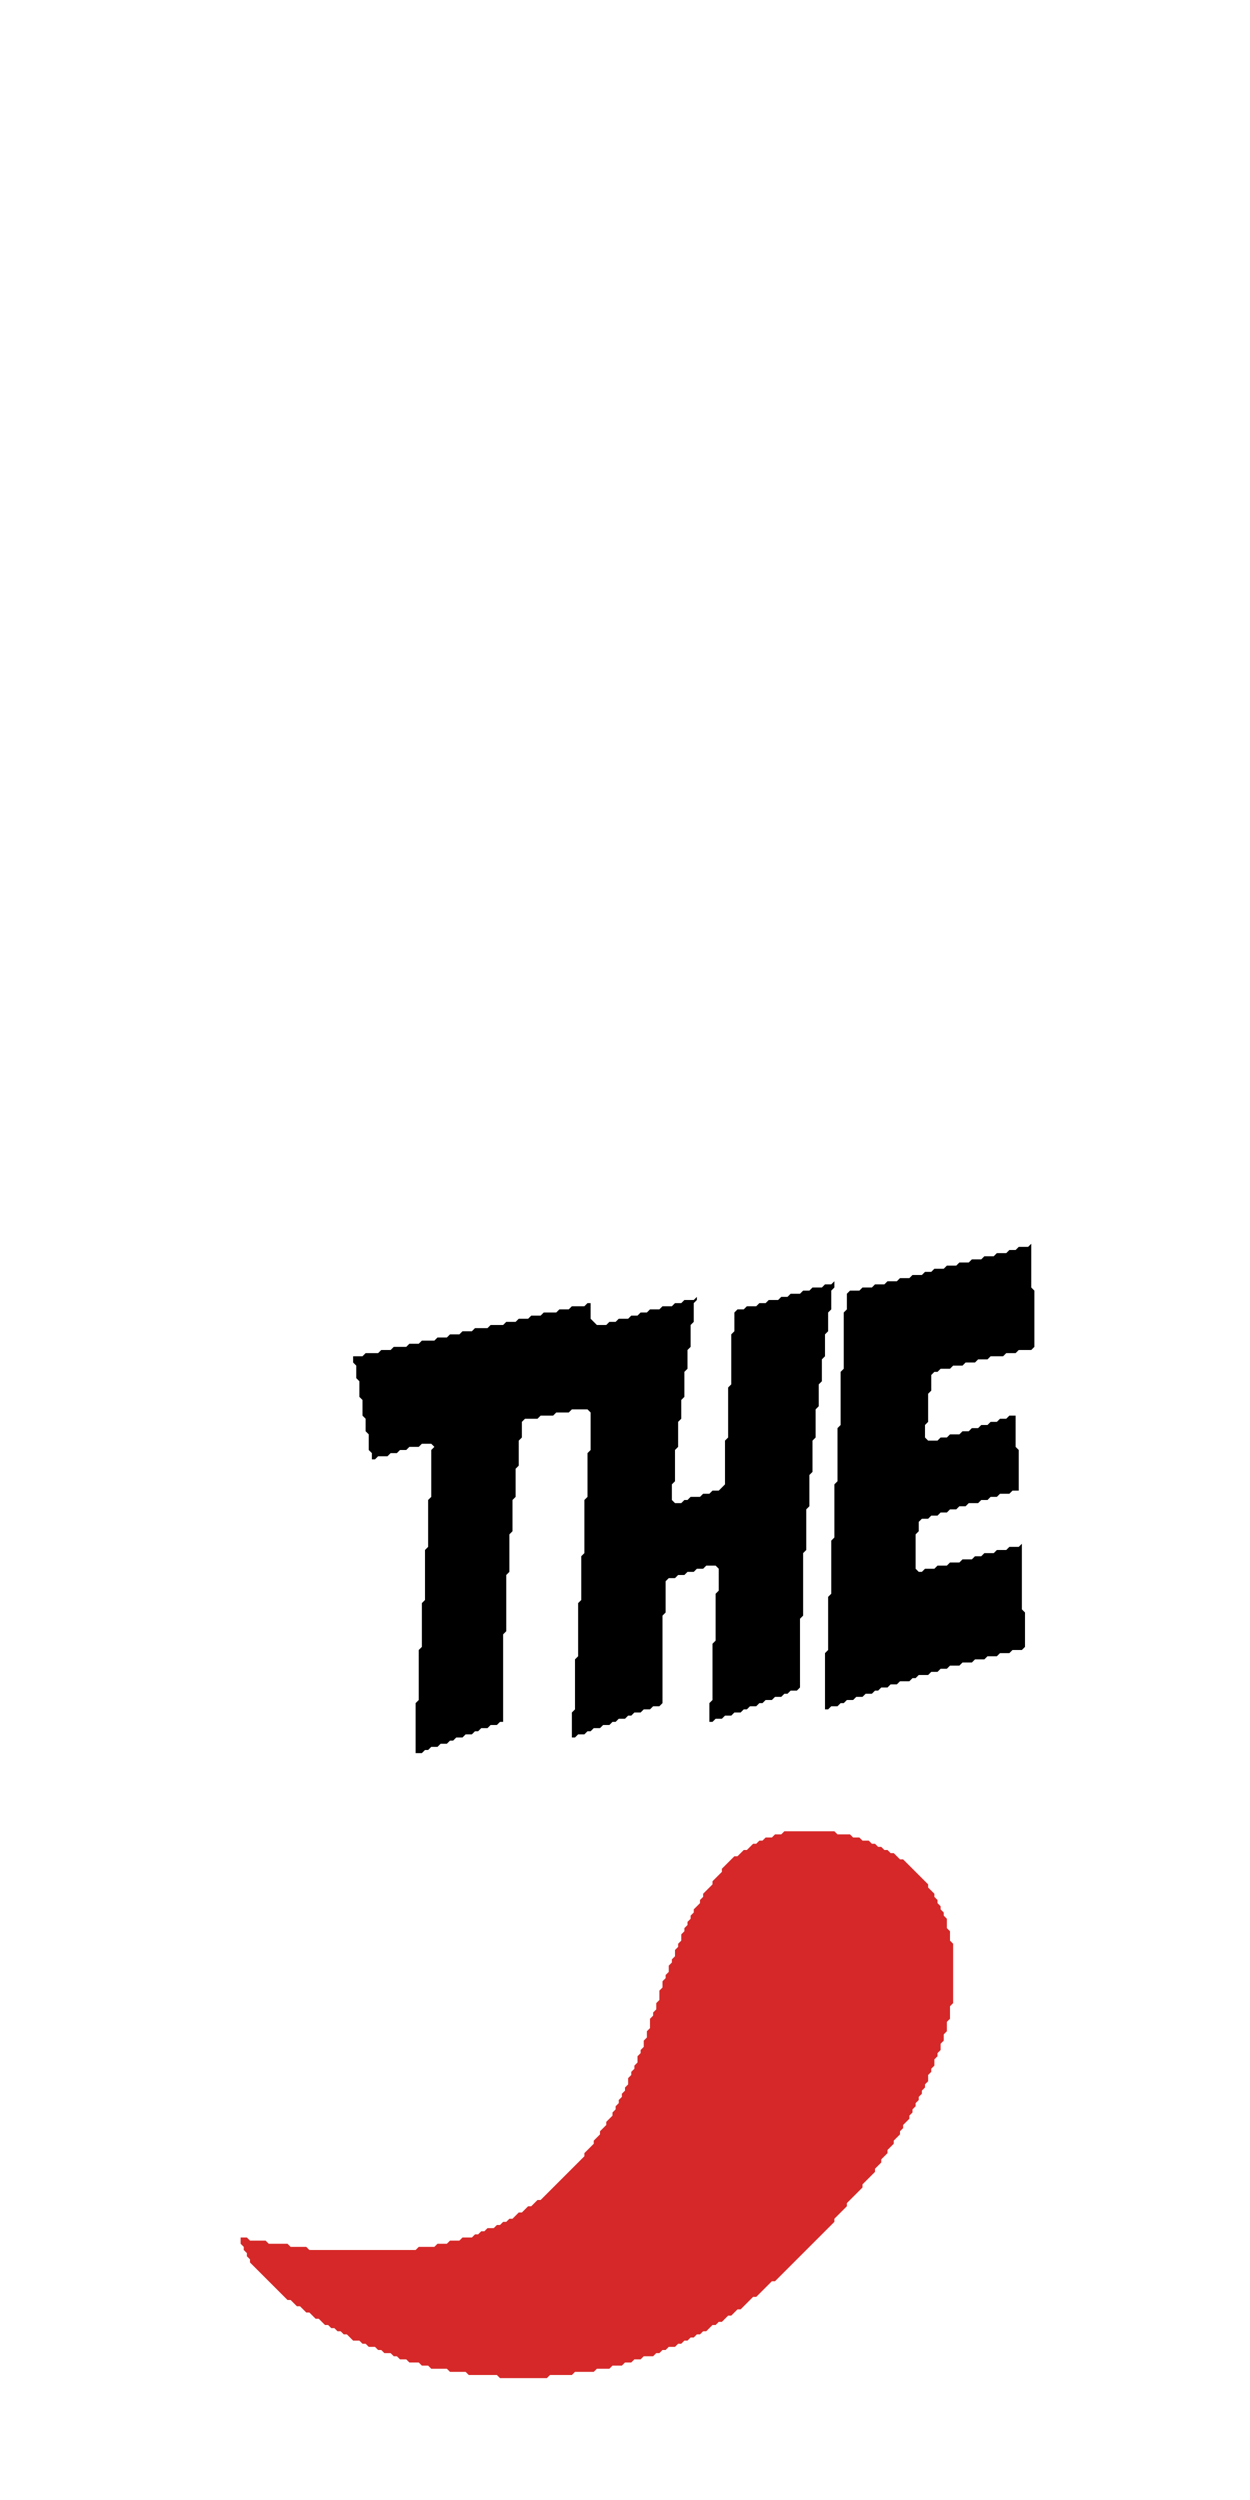
<svg xmlns="http://www.w3.org/2000/svg" viewBox="0 0 400 800" fill="none">
  <g id="the-mex-logo">
    <path d="M 251,586 L 250,587 L 248,587 L 247,588 L 245,588 L 244,589 L 243,589 L 242,590 L 241,590 L 239,592 L 238,592 L 236,594 L 235,594 L 231,598 L 231,599 L 228,602 L 228,603 L 225,606 L 225,607 L 224,608 L 224,609 L 222,611 L 222,612 L 221,613 L 221,614 L 220,615 L 220,616 L 219,617 L 219,618 L 218,619 L 218,621 L 217,622 L 217,623 L 216,624 L 216,626 L 215,627 L 215,628 L 214,629 L 214,631 L 213,632 L 213,633 L 212,634 L 212,636 L 211,637 L 211,640 L 210,641 L 210,643 L 209,644 L 209,645 L 208,646 L 208,649 L 207,650 L 207,652 L 206,653 L 206,655 L 205,656 L 205,657 L 204,658 L 204,660 L 203,661 L 203,662 L 202,663 L 202,664 L 201,665 L 201,667 L 200,668 L 200,669 L 199,670 L 199,671 L 198,672 L 198,673 L 197,674 L 197,675 L 196,676 L 196,677 L 194,679 L 194,680 L 192,682 L 192,683 L 190,685 L 190,686 L 187,689 L 187,690 L 173,704 L 172,704 L 170,706 L 169,706 L 167,708 L 166,708 L 164,710 L 163,710 L 162,711 L 161,711 L 160,712 L 159,712 L 158,713 L 156,713 L 155,714 L 154,714 L 153,715 L 152,715 L 151,716 L 148,716 L 147,717 L 144,717 L 143,718 L 140,718 L 139,719 L 134,719 L 133,720 L 99,720 L 98,719 L 93,719 L 92,718 L 86,718 L 85,717 L 80,717 L 79,716 L 77,716 L 77,718 L 78,719 L 78,720 L 79,721 L 79,722 L 80,723 L 80,724 L 92,736 L 93,736 L 95,738 L 96,738 L 98,740 L 99,740 L 101,742 L 102,742 L 104,744 L 105,744 L 106,745 L 107,745 L 108,746 L 109,746 L 110,747 L 111,747 L 113,749 L 115,749 L 116,750 L 117,750 L 118,751 L 120,751 L 121,752 L 122,752 L 123,753 L 125,753 L 126,754 L 127,754 L 128,755 L 130,755 L 131,756 L 134,756 L 135,757 L 137,757 L 138,758 L 143,758 L 144,759 L 149,759 L 150,760 L 159,760 L 160,761 L 175,761 L 176,760 L 183,760 L 184,759 L 190,759 L 191,758 L 195,758 L 196,757 L 199,757 L 200,756 L 202,756 L 203,755 L 205,755 L 206,754 L 209,754 L 210,753 L 211,753 L 212,752 L 213,752 L 214,751 L 216,751 L 217,750 L 218,750 L 219,749 L 220,749 L 221,748 L 222,748 L 223,747 L 224,747 L 225,746 L 226,746 L 228,744 L 229,744 L 230,743 L 231,743 L 233,741 L 234,741 L 236,739 L 237,739 L 241,735 L 242,735 L 247,730 L 248,730 L 267,711 L 267,710 L 271,706 L 271,705 L 276,700 L 276,699 L 280,695 L 280,694 L 282,692 L 282,691 L 284,689 L 284,688 L 286,686 L 286,685 L 288,683 L 288,682 L 289,681 L 289,680 L 291,678 L 291,677 L 292,676 L 292,675 L 293,674 L 293,673 L 294,672 L 294,671 L 295,670 L 295,669 L 296,668 L 296,667 L 297,666 L 297,664 L 298,663 L 298,662 L 299,661 L 299,659 L 300,658 L 300,657 L 301,656 L 301,654 L 302,653 L 302,651 L 303,650 L 303,647 L 304,646 L 304,642 L 305,641 L 305,622 L 304,621 L 304,618 L 303,617 L 303,614 L 302,613 L 302,612 L 301,611 L 301,610 L 300,609 L 300,608 L 299,607 L 299,606 L 297,604 L 297,603 L 289,595 L 288,595 L 286,593 L 285,593 L 284,592 L 283,592 L 282,591 L 281,591 L 280,590 L 279,590 L 278,589 L 276,589 L 275,588 L 273,588 L 272,587 L 268,587 L 267,586 Z" fill="#D62828"/>
    <path d="M 267,410 L 266,411 L 264,411 L 263,412 L 260,412 L 259,413 L 257,413 L 256,414 L 253,414 L 252,415 L 250,415 L 249,416 L 246,416 L 245,417 L 243,417 L 242,418 L 239,418 L 238,419 L 236,419 L 235,420 L 235,426 L 234,427 L 234,443 L 233,444 L 233,460 L 232,461 L 232,475 L 230,477 L 228,477 L 227,478 L 225,478 L 224,479 L 221,479 L 220,480 L 219,480 L 218,481 L 216,481 L 215,480 L 215,475 L 216,474 L 216,464 L 217,463 L 217,455 L 218,454 L 218,448 L 219,447 L 219,439 L 220,438 L 220,432 L 221,431 L 221,424 L 222,423 L 222,417 L 223,416 L 223,415 L 222,416 L 219,416 L 218,417 L 216,417 L 215,418 L 212,418 L 211,419 L 208,419 L 207,420 L 205,420 L 204,421 L 202,421 L 201,422 L 198,422 L 197,423 L 195,423 L 194,424 L 191,424 L 189,422 L 189,417 L 188,417 L 187,418 L 183,418 L 182,419 L 179,419 L 178,420 L 174,420 L 173,421 L 170,421 L 169,422 L 166,422 L 165,423 L 162,423 L 161,424 L 157,424 L 156,425 L 152,425 L 151,426 L 148,426 L 147,427 L 144,427 L 143,428 L 140,428 L 139,429 L 135,429 L 134,430 L 131,430 L 130,431 L 126,431 L 125,432 L 122,432 L 121,433 L 117,433 L 116,434 L 113,434 L 113,436 L 114,437 L 114,441 L 115,442 L 115,447 L 116,448 L 116,453 L 117,454 L 117,458 L 118,459 L 118,464 L 119,465 L 119,467 L 120,467 L 121,466 L 124,466 L 125,465 L 127,465 L 128,464 L 130,464 L 131,463 L 134,463 L 135,462 L 138,462 L 139,463 L 138,464 L 138,479 L 137,480 L 137,495 L 136,496 L 136,512 L 135,513 L 135,527 L 134,528 L 134,544 L 133,545 L 133,561 L 135,561 L 136,560 L 137,560 L 138,559 L 140,559 L 141,558 L 143,558 L 144,557 L 145,557 L 146,556 L 148,556 L 149,555 L 151,555 L 152,554 L 153,554 L 154,553 L 156,553 L 157,552 L 159,552 L 160,551 L 161,551 L 161,523 L 162,522 L 162,504 L 163,503 L 163,491 L 164,490 L 164,480 L 165,479 L 165,470 L 166,469 L 166,461 L 167,460 L 167,455 L 168,454 L 172,454 L 173,453 L 177,453 L 178,452 L 182,452 L 183,451 L 188,451 L 189,452 L 189,464 L 188,465 L 188,479 L 187,480 L 187,497 L 186,498 L 186,512 L 185,513 L 185,530 L 184,531 L 184,547 L 183,548 L 183,556 L 184,556 L 185,555 L 187,555 L 188,554 L 189,554 L 190,553 L 192,553 L 193,552 L 195,552 L 196,551 L 197,551 L 198,550 L 200,550 L 201,549 L 202,549 L 203,548 L 205,548 L 206,547 L 208,547 L 209,546 L 211,546 L 212,545 L 212,517 L 213,516 L 213,506 L 214,505 L 216,505 L 217,504 L 219,504 L 220,503 L 222,503 L 223,502 L 225,502 L 226,501 L 229,501 L 230,502 L 230,509 L 229,510 L 229,525 L 228,526 L 228,544 L 227,545 L 227,551 L 228,551 L 229,550 L 231,550 L 232,549 L 234,549 L 235,548 L 237,548 L 238,547 L 239,547 L 240,546 L 242,546 L 243,545 L 244,545 L 245,544 L 247,544 L 248,543 L 250,543 L 251,542 L 252,542 L 253,541 L 255,541 L 256,540 L 256,518 L 257,517 L 257,497 L 258,496 L 258,483 L 259,482 L 259,472 L 260,471 L 260,461 L 261,460 L 261,451 L 262,450 L 262,443 L 263,442 L 263,435 L 264,434 L 264,427 L 265,426 L 265,420 L 266,419 L 266,413 L 267,412 Z" fill="#000000"/>
    <path d="M 330,398 L 329,399 L 326,399 L 325,400 L 323,400 L 322,401 L 319,401 L 318,402 L 315,402 L 314,403 L 311,403 L 310,404 L 307,404 L 306,405 L 303,405 L 302,406 L 299,406 L 298,407 L 296,407 L 295,408 L 292,408 L 291,409 L 288,409 L 287,410 L 284,410 L 283,411 L 280,411 L 279,412 L 276,412 L 275,413 L 272,413 L 271,414 L 271,419 L 270,420 L 270,438 L 269,439 L 269,456 L 268,457 L 268,474 L 267,475 L 267,492 L 266,493 L 266,510 L 265,511 L 265,528 L 264,529 L 264,547 L 265,547 L 266,546 L 268,546 L 269,545 L 270,545 L 271,544 L 273,544 L 274,543 L 276,543 L 277,542 L 279,542 L 280,541 L 281,541 L 282,540 L 284,540 L 285,539 L 287,539 L 288,538 L 291,538 L 292,537 L 293,537 L 294,536 L 297,536 L 298,535 L 300,535 L 301,534 L 303,534 L 304,533 L 307,533 L 308,532 L 311,532 L 312,531 L 315,531 L 316,530 L 319,530 L 320,529 L 323,529 L 324,528 L 327,528 L 328,527 L 328,516 L 327,515 L 327,494 L 326,495 L 323,495 L 322,496 L 319,496 L 318,497 L 315,497 L 314,498 L 312,498 L 311,499 L 308,499 L 307,500 L 304,500 L 303,501 L 300,501 L 299,502 L 296,502 L 295,503 L 294,503 L 293,502 L 293,491 L 294,490 L 294,487 L 295,486 L 297,486 L 298,485 L 300,485 L 301,484 L 303,484 L 304,483 L 306,483 L 307,482 L 309,482 L 310,481 L 313,481 L 314,480 L 316,480 L 317,479 L 319,479 L 320,478 L 323,478 L 324,477 L 326,477 L 326,464 L 325,463 L 325,453 L 323,453 L 322,454 L 320,454 L 319,455 L 317,455 L 316,456 L 314,456 L 313,457 L 311,457 L 310,458 L 308,458 L 307,459 L 304,459 L 303,460 L 301,460 L 300,461 L 297,461 L 296,460 L 296,456 L 297,455 L 297,446 L 298,445 L 298,440 L 299,439 L 300,439 L 301,438 L 304,438 L 305,437 L 308,437 L 309,436 L 312,436 L 313,435 L 316,435 L 317,434 L 321,434 L 322,433 L 325,433 L 326,432 L 330,432 L 331,431 L 331,413 L 330,412 Z" fill="#000000"/>
  </g>
</svg>
